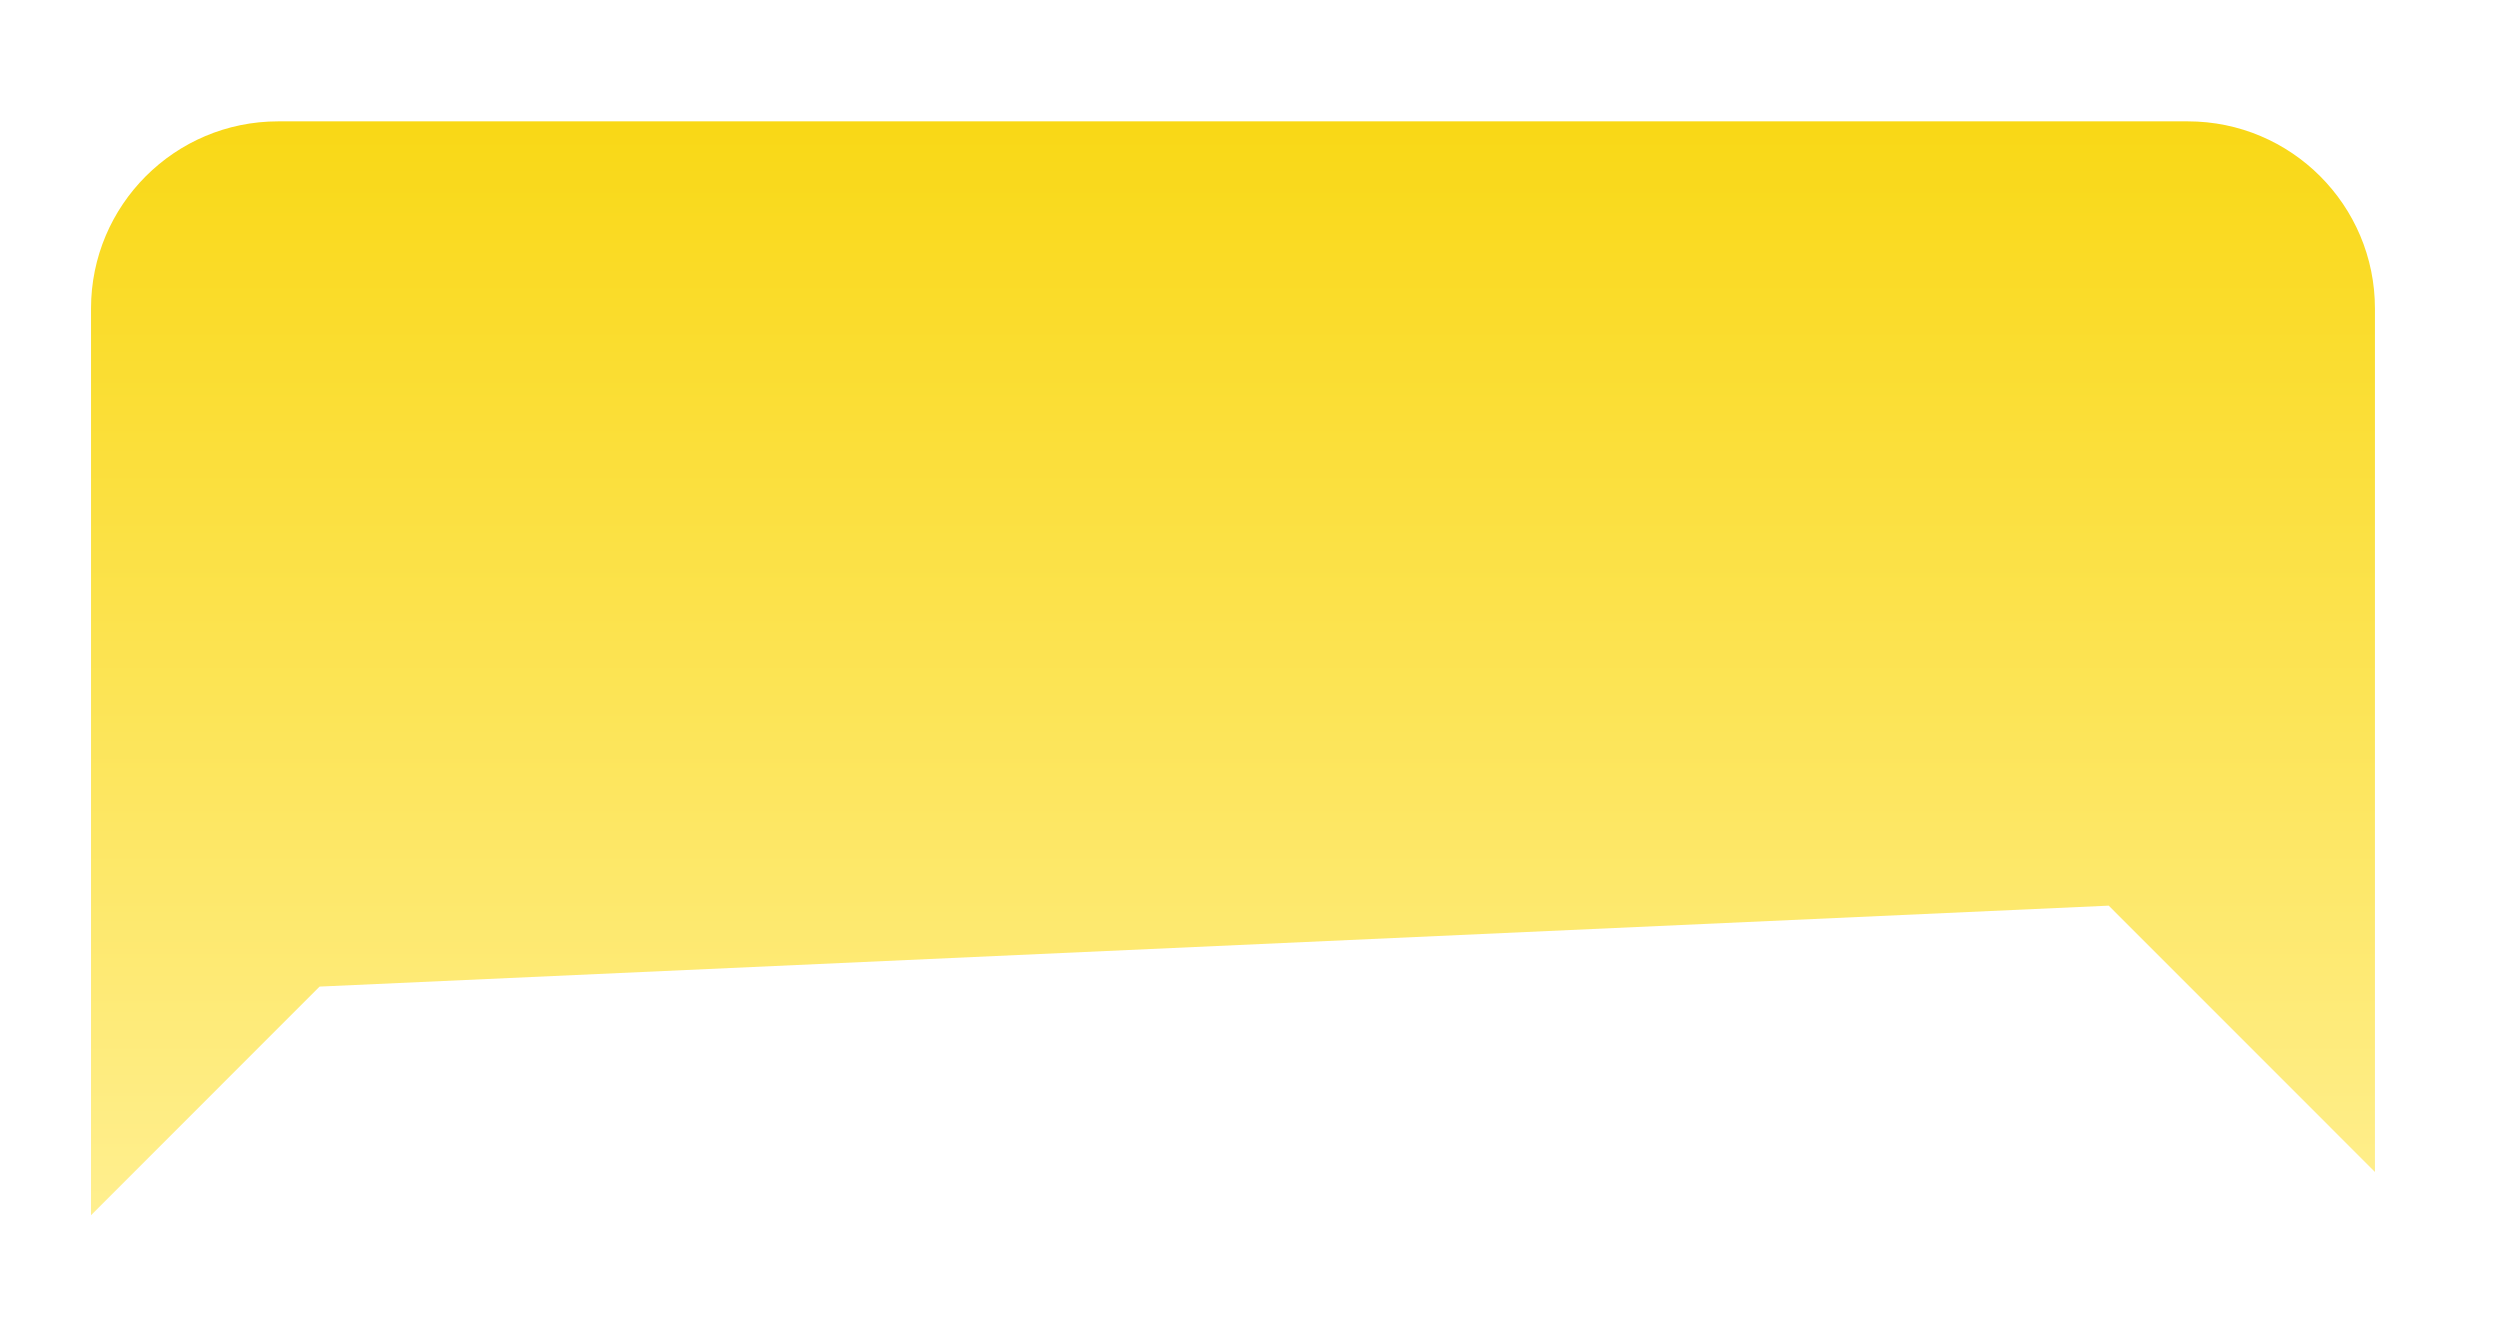 <svg width="412" height="221" viewBox="0 0 412 221" fill="none" xmlns="http://www.w3.org/2000/svg">
<g filter="url(#filter0_d_2931_6592)">
<path d="M52.682 158.589L347.516 145.251L391.39 189.138V46.846C391.39 29.815 377.579 16 360.553 16L45.836 16C28.811 16 15 29.815 15 46.846V196.269L52.682 158.575V158.589Z" fill="url(#paint0_linear_2931_6592)"/>
</g>
<defs>
<filter id="filter0_d_2931_6592" x="-5" y="0" width="416.39" height="220.269" filterUnits="userSpaceOnUse" color-interpolation-filters="sRGB">
<feFlood flood-opacity="0" result="BackgroundImageFix"/>
<feColorMatrix in="SourceAlpha" type="matrix" values="0 0 0 0 0 0 0 0 0 0 0 0 0 0 0 0 0 0 127 0" result="hardAlpha"/>
<feOffset dy="4"/>
<feGaussianBlur stdDeviation="10"/>
<feComposite in2="hardAlpha" operator="out"/>
<feColorMatrix type="matrix" values="0 0 0 0 0 0 0 0 0 0 0 0 0 0 0 0 0 0 0.1 0"/>
<feBlend mode="normal" in2="BackgroundImageFix" result="effect1_dropShadow_2931_6592"/>
<feBlend mode="normal" in="SourceGraphic" in2="effect1_dropShadow_2931_6592" result="shape"/>
</filter>
<linearGradient id="paint0_linear_2931_6592" x1="203.202" y1="16.015" x2="203.202" y2="196.269" gradientUnits="userSpaceOnUse">
<stop stop-color="#F9D816"/>
<stop offset="1" stop-color="#FFEF8F"/>
</linearGradient>
</defs>
</svg>
